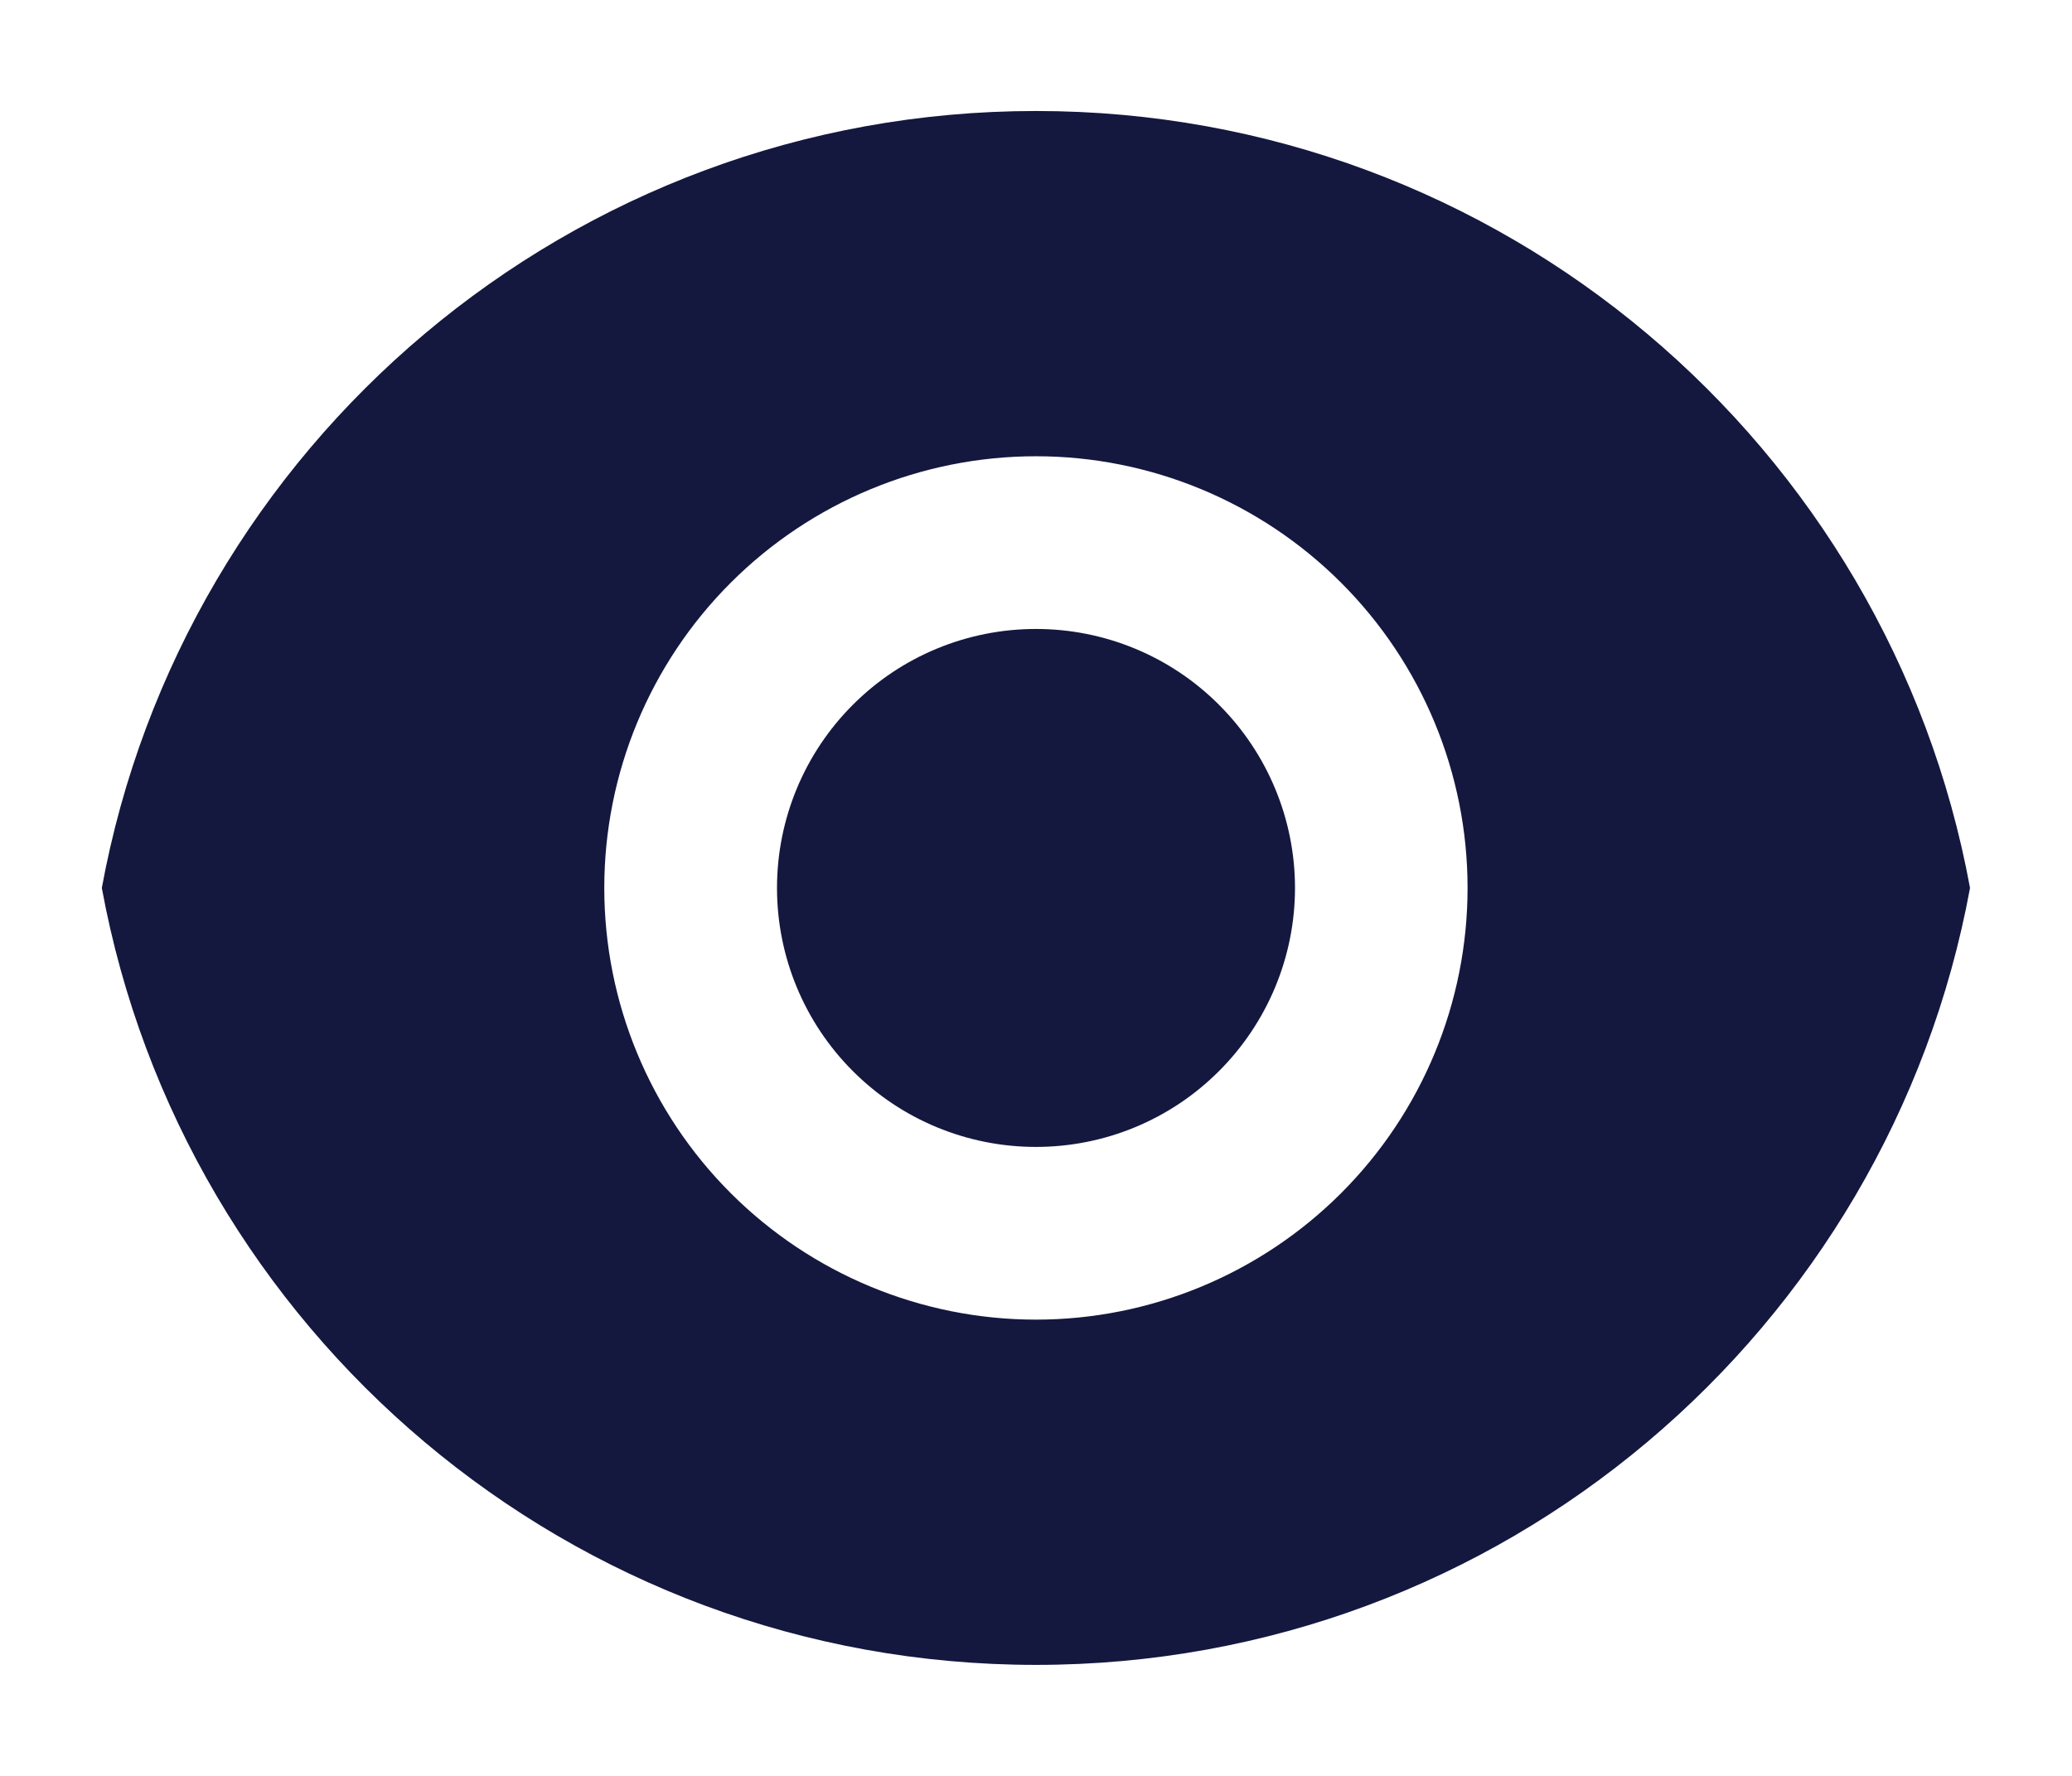 <svg width="14" height="12" viewBox="0 0 14 12" fill="none" xmlns="http://www.w3.org/2000/svg">
<path d="M0.688 6C1.237 3.013 3.854 0.75 7 0.75C10.145 0.75 12.762 3.013 13.311 6C12.762 8.987 10.145 11.25 7 11.25C3.854 11.25 1.237 8.987 0.688 6ZM7 8.917C7.773 8.917 8.515 8.609 9.062 8.062C9.609 7.515 9.916 6.774 9.916 6C9.916 5.226 9.609 4.485 9.062 3.938C8.515 3.391 7.773 3.083 7 3.083C6.226 3.083 5.484 3.391 4.937 3.938C4.39 4.485 4.083 5.226 4.083 6C4.083 6.774 4.39 7.515 4.937 8.062C5.484 8.609 6.226 8.917 7 8.917ZM7 7.75C6.535 7.75 6.09 7.566 5.762 7.237C5.434 6.909 5.25 6.464 5.25 6C5.25 5.536 5.434 5.091 5.762 4.763C6.09 4.434 6.535 4.25 7 4.25C7.464 4.25 7.909 4.434 8.237 4.763C8.565 5.091 8.75 5.536 8.75 6C8.75 6.464 8.565 6.909 8.237 7.237C7.909 7.566 7.464 7.75 7 7.75Z" fill="#14183F"/>
</svg>
